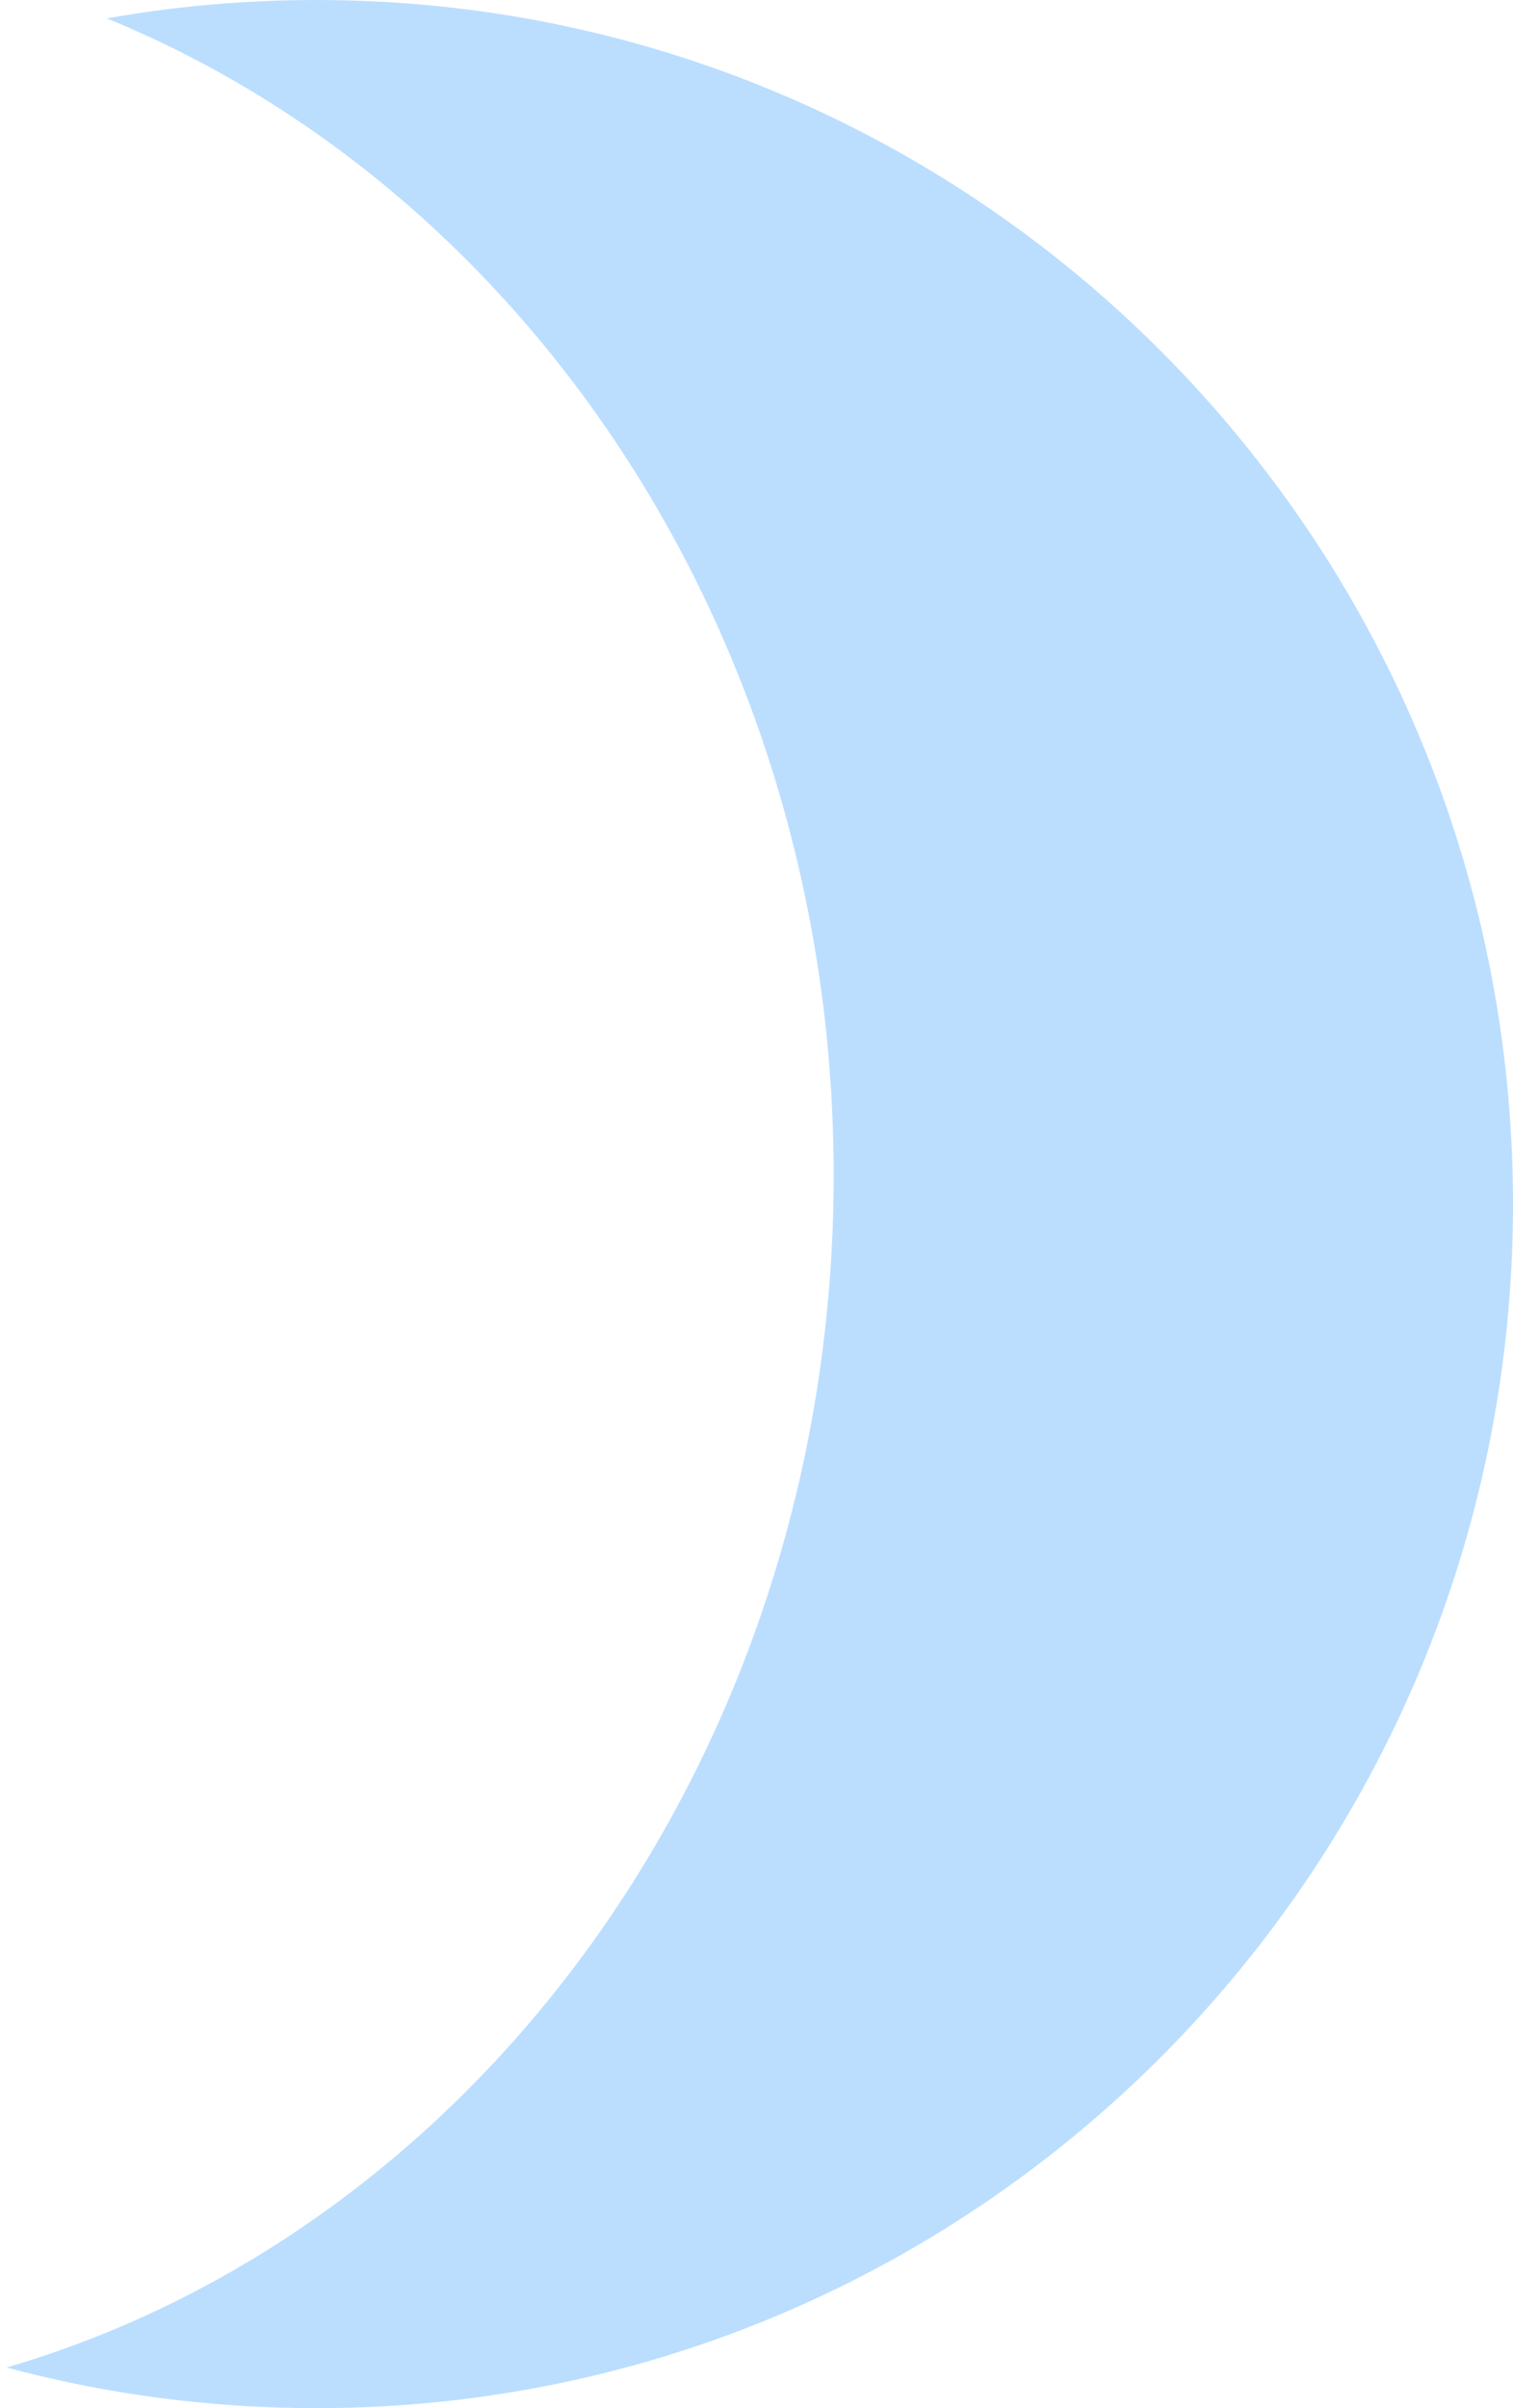 <svg width="22" height="35" viewBox="0 0 22 35" fill="none" xmlns="http://www.w3.org/2000/svg">
<path fill-rule="evenodd" clip-rule="evenodd" d="M0.096 34.409C7.018 32.384 12.122 25.395 12.122 17.083C12.122 9.366 7.722 2.789 1.552 0.267C2.541 0.092 3.559 0 4.598 0C14.209 0 22 7.835 22 17.5C22 27.165 14.209 35 4.598 35C3.041 35 1.532 34.794 0.096 34.409Z" fill="#79BFFF" fill-opacity="0.5"/>
</svg>
